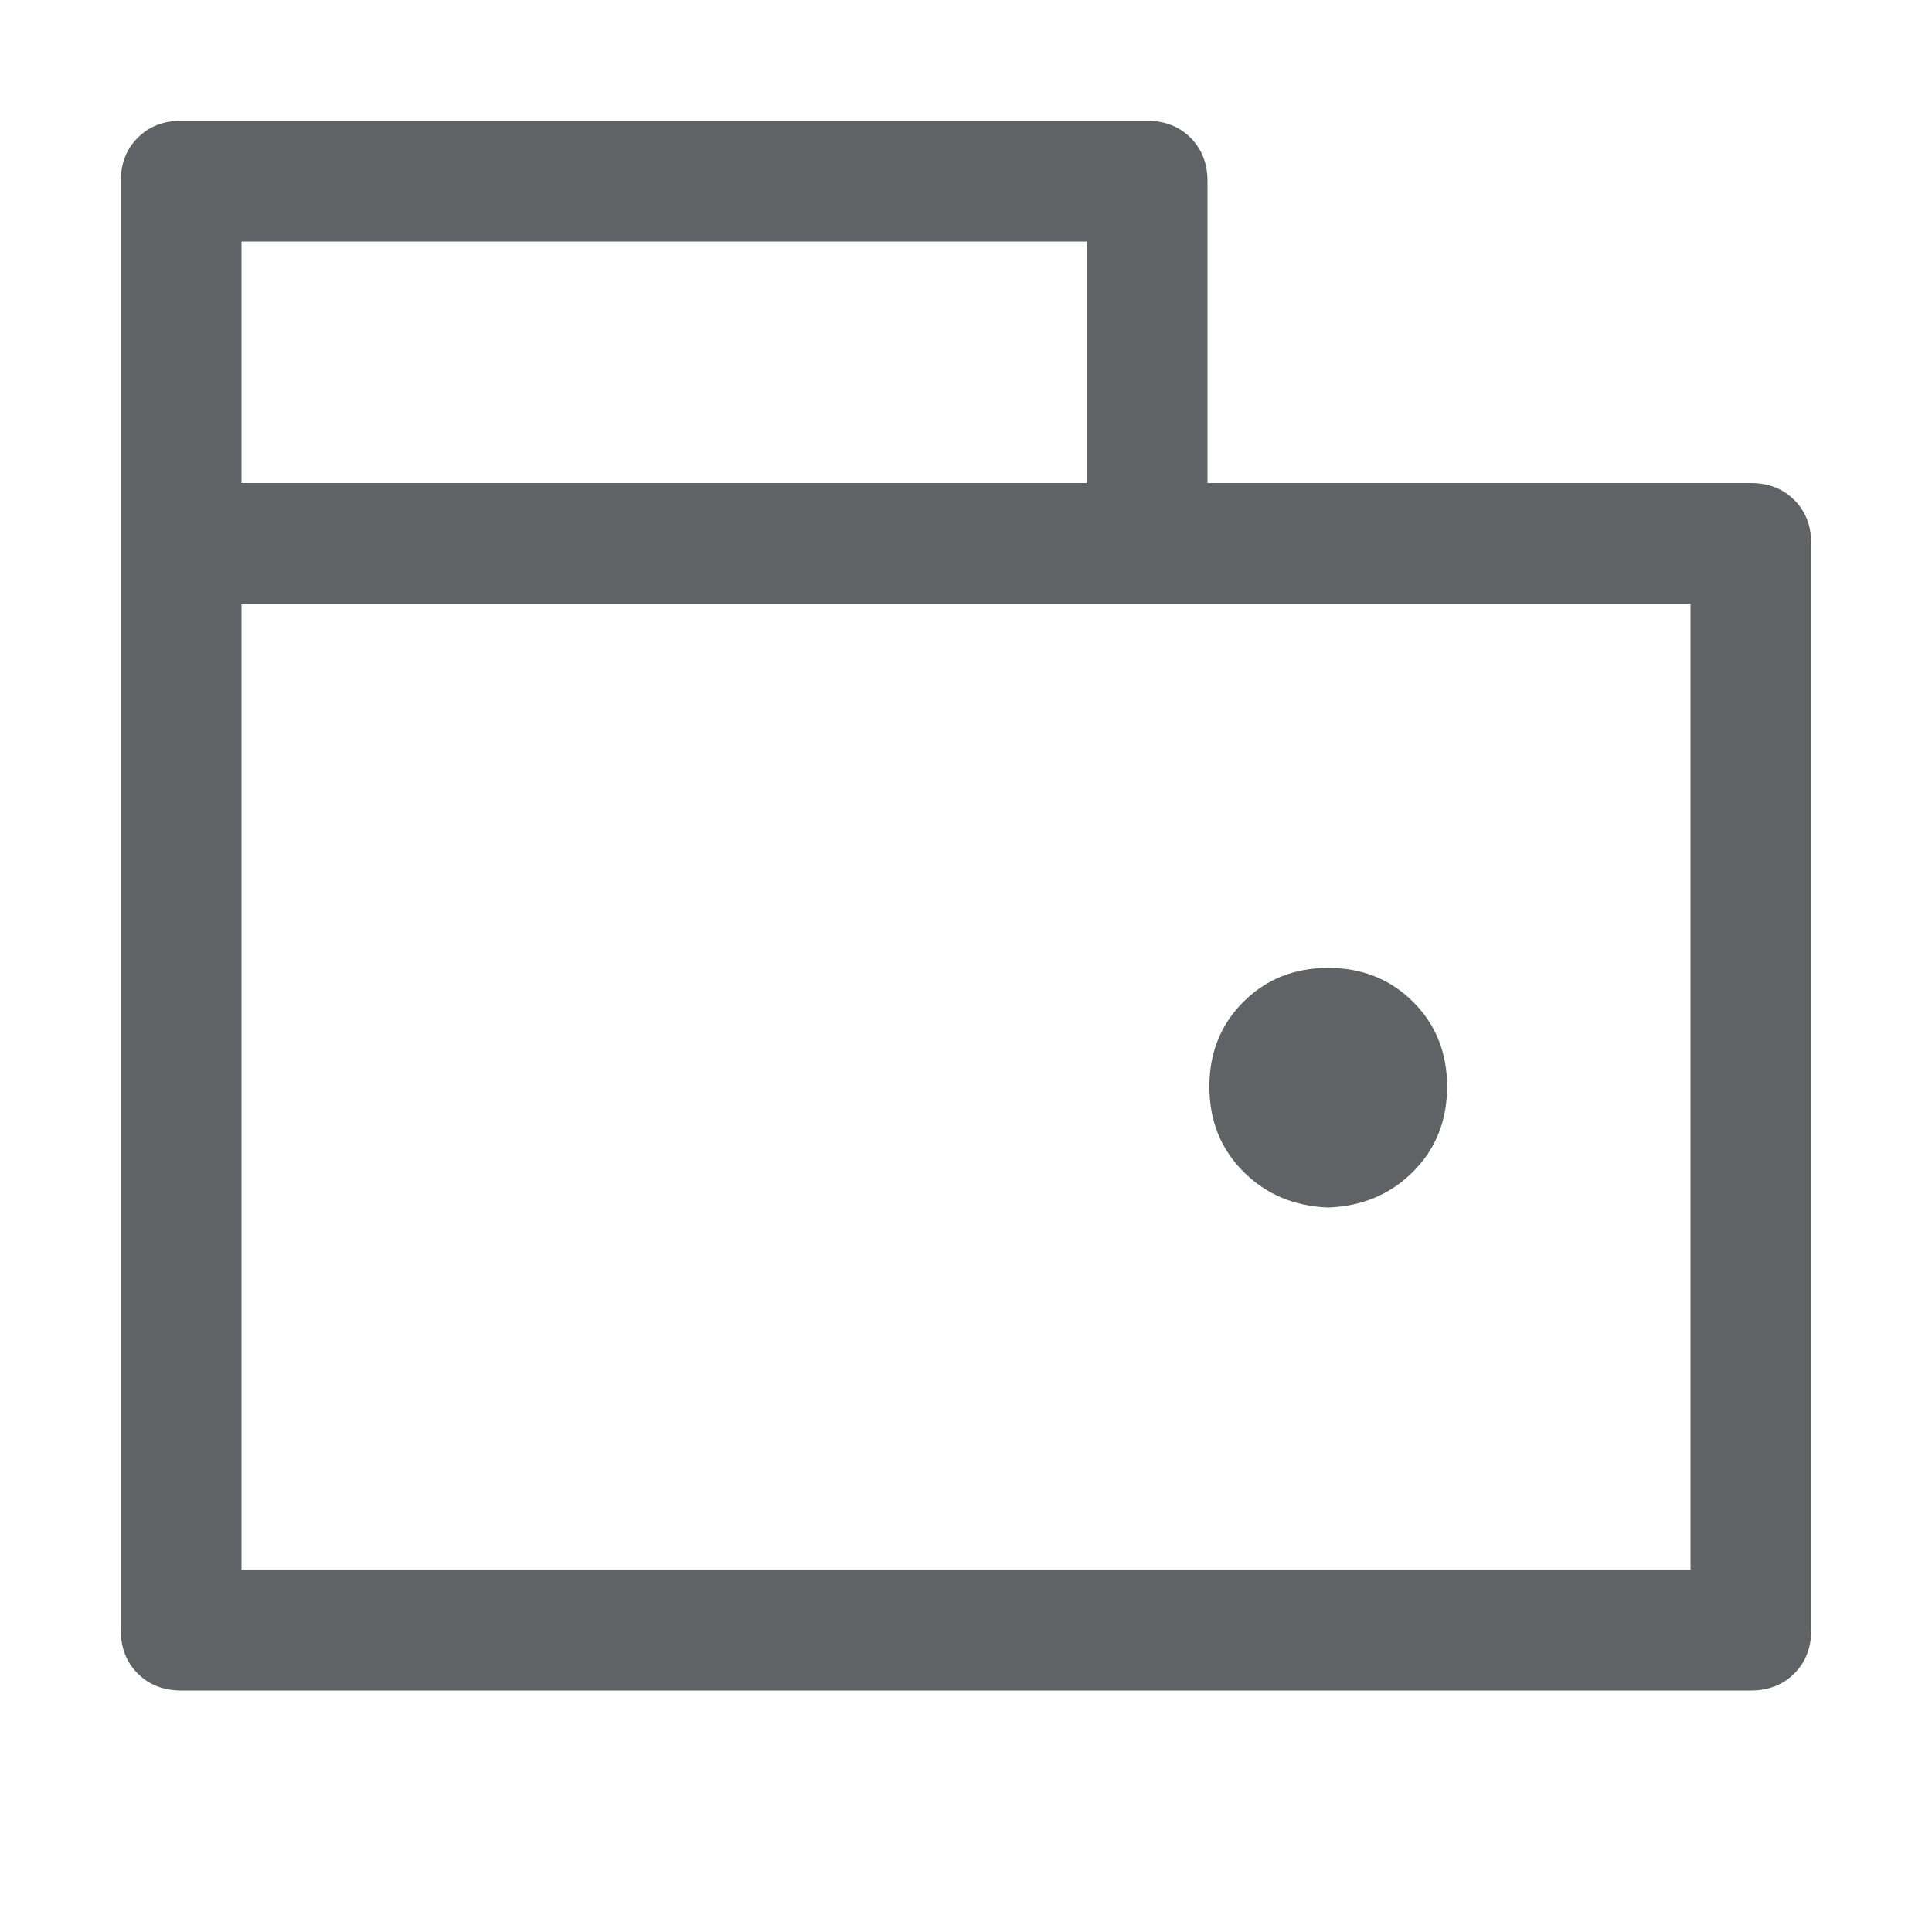 <?xml version="1.0" standalone="no"?><!DOCTYPE svg PUBLIC "-//W3C//DTD SVG 1.1//EN" "http://www.w3.org/Graphics/SVG/1.1/DTD/svg11.dtd"><svg class="icon" width="1000px" height="1000.00px" viewBox="0 0 1024 1024" version="1.1" xmlns="http://www.w3.org/2000/svg"><path fill="#606266" d="M640 288h-64V128H128v704h384v32q0 14.016 8.992 23.008T544 896H96q-14.016 0-23.008-8.992T64 864V96q0-14.016 8.992-23.008T96 64h512q14.016 0 23.008 8.992T640 96v192zM128 320v512h768V320H128zM96 256h832q14.016 0 23.008 8.992T960 288v576q0 14.016-8.992 23.008T928 896H96q-14.016 0-23.008-8.992T64 864V288q0-14.016 8.992-23.008T96 256z m608 384q-27.008-0.992-44.992-19.008T640.992 576t18.016-44.992T704 512.992t44.992 18.016 18.016 44.992-18.016 44.992T704 640z" /></svg>